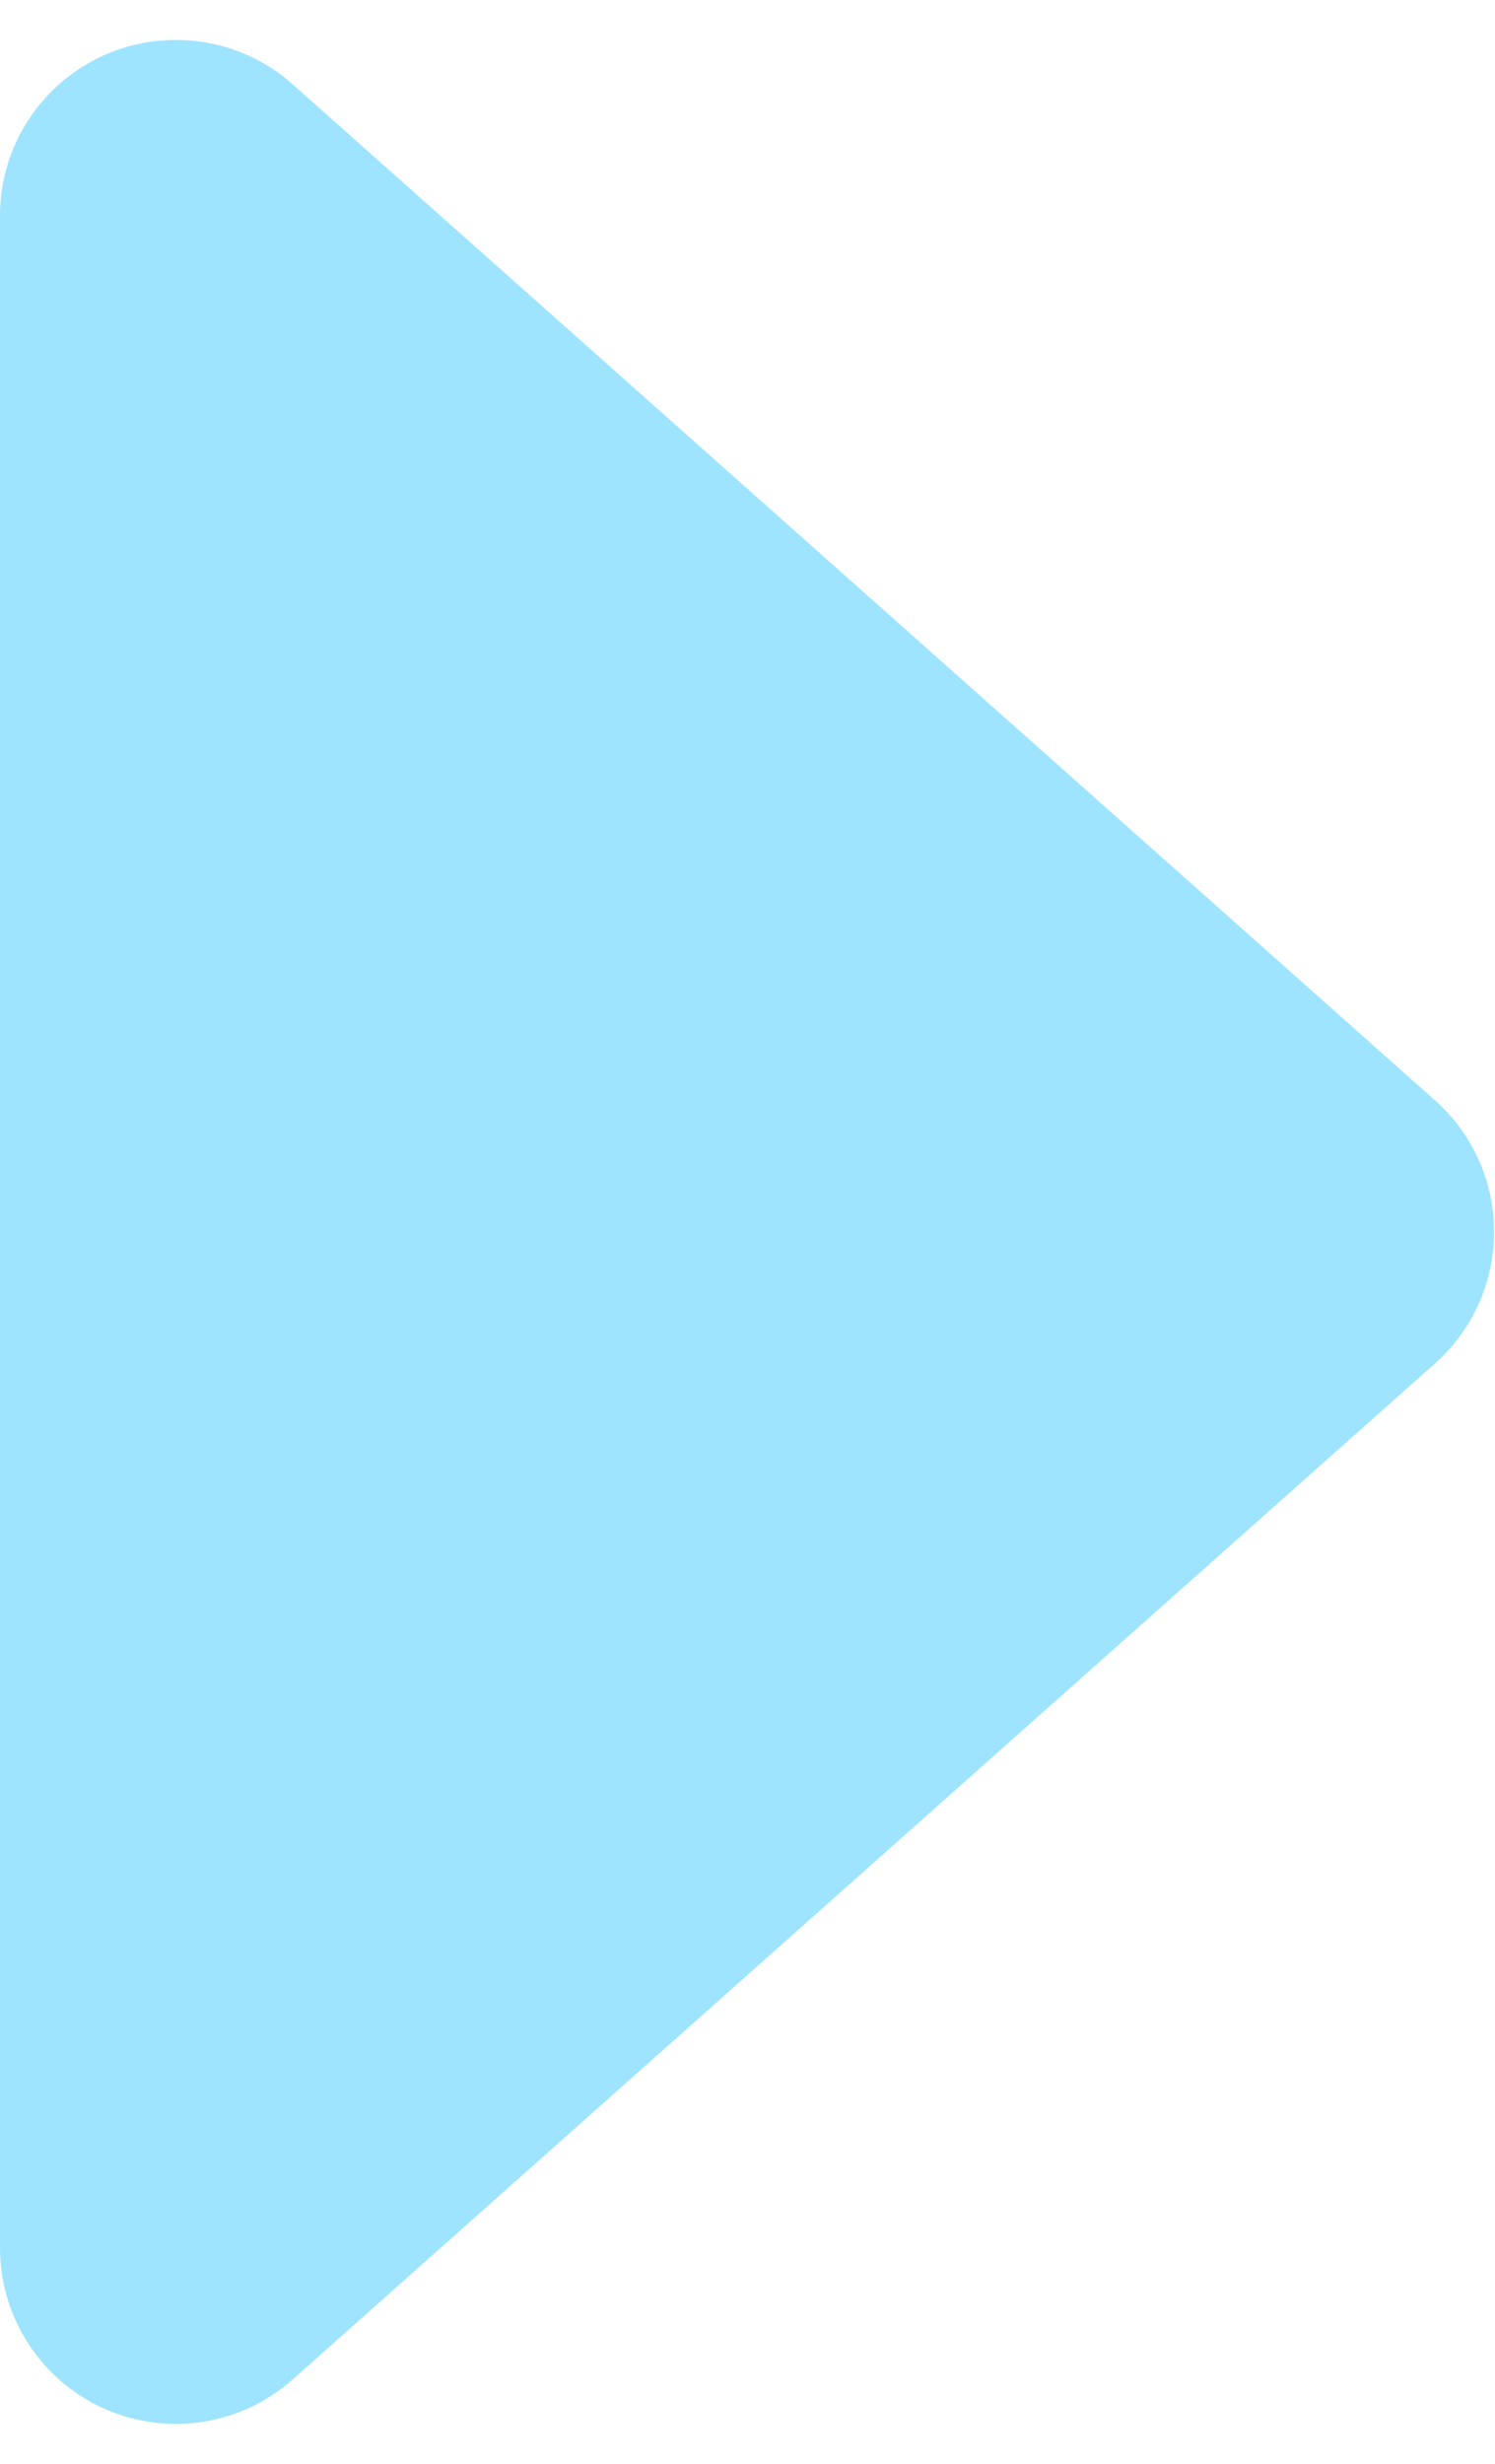 <?xml version="1.0" encoding="UTF-8"?>
<svg width="17px" height="28px" viewBox="0 0 17 28" version="1.1" xmlns="http://www.w3.org/2000/svg" xmlns:xlink="http://www.w3.org/1999/xlink">
    <!-- Generator: Sketch 60.1 (88133) - https://sketch.com -->
    <title>Triangle</title>
    <desc>Created with Sketch.</desc>
    <g id="过渡版" stroke="none" stroke-width="1" fill="none" fill-rule="evenodd">
        <g id="04" transform="translate(-790, -659)" fill="#9EE4FF">
            <path d="M800.495,665.682 L812.041,678.671 C812.775,679.497 812.701,680.761 811.875,681.495 C811.509,681.82 811.036,682 810.546,682 L787.454,682 C786.349,682 785.454,681.105 785.454,680 C785.454,679.51 785.633,679.037 785.959,678.671 L797.505,665.682 C798.239,664.856 799.503,664.782 800.329,665.516 C800.387,665.568 800.443,665.623 800.495,665.682 Z" id="Triangle" transform="translate(799, 673) rotate(90) translate(-799, -673) "></path>
        </g>
    </g>
</svg>